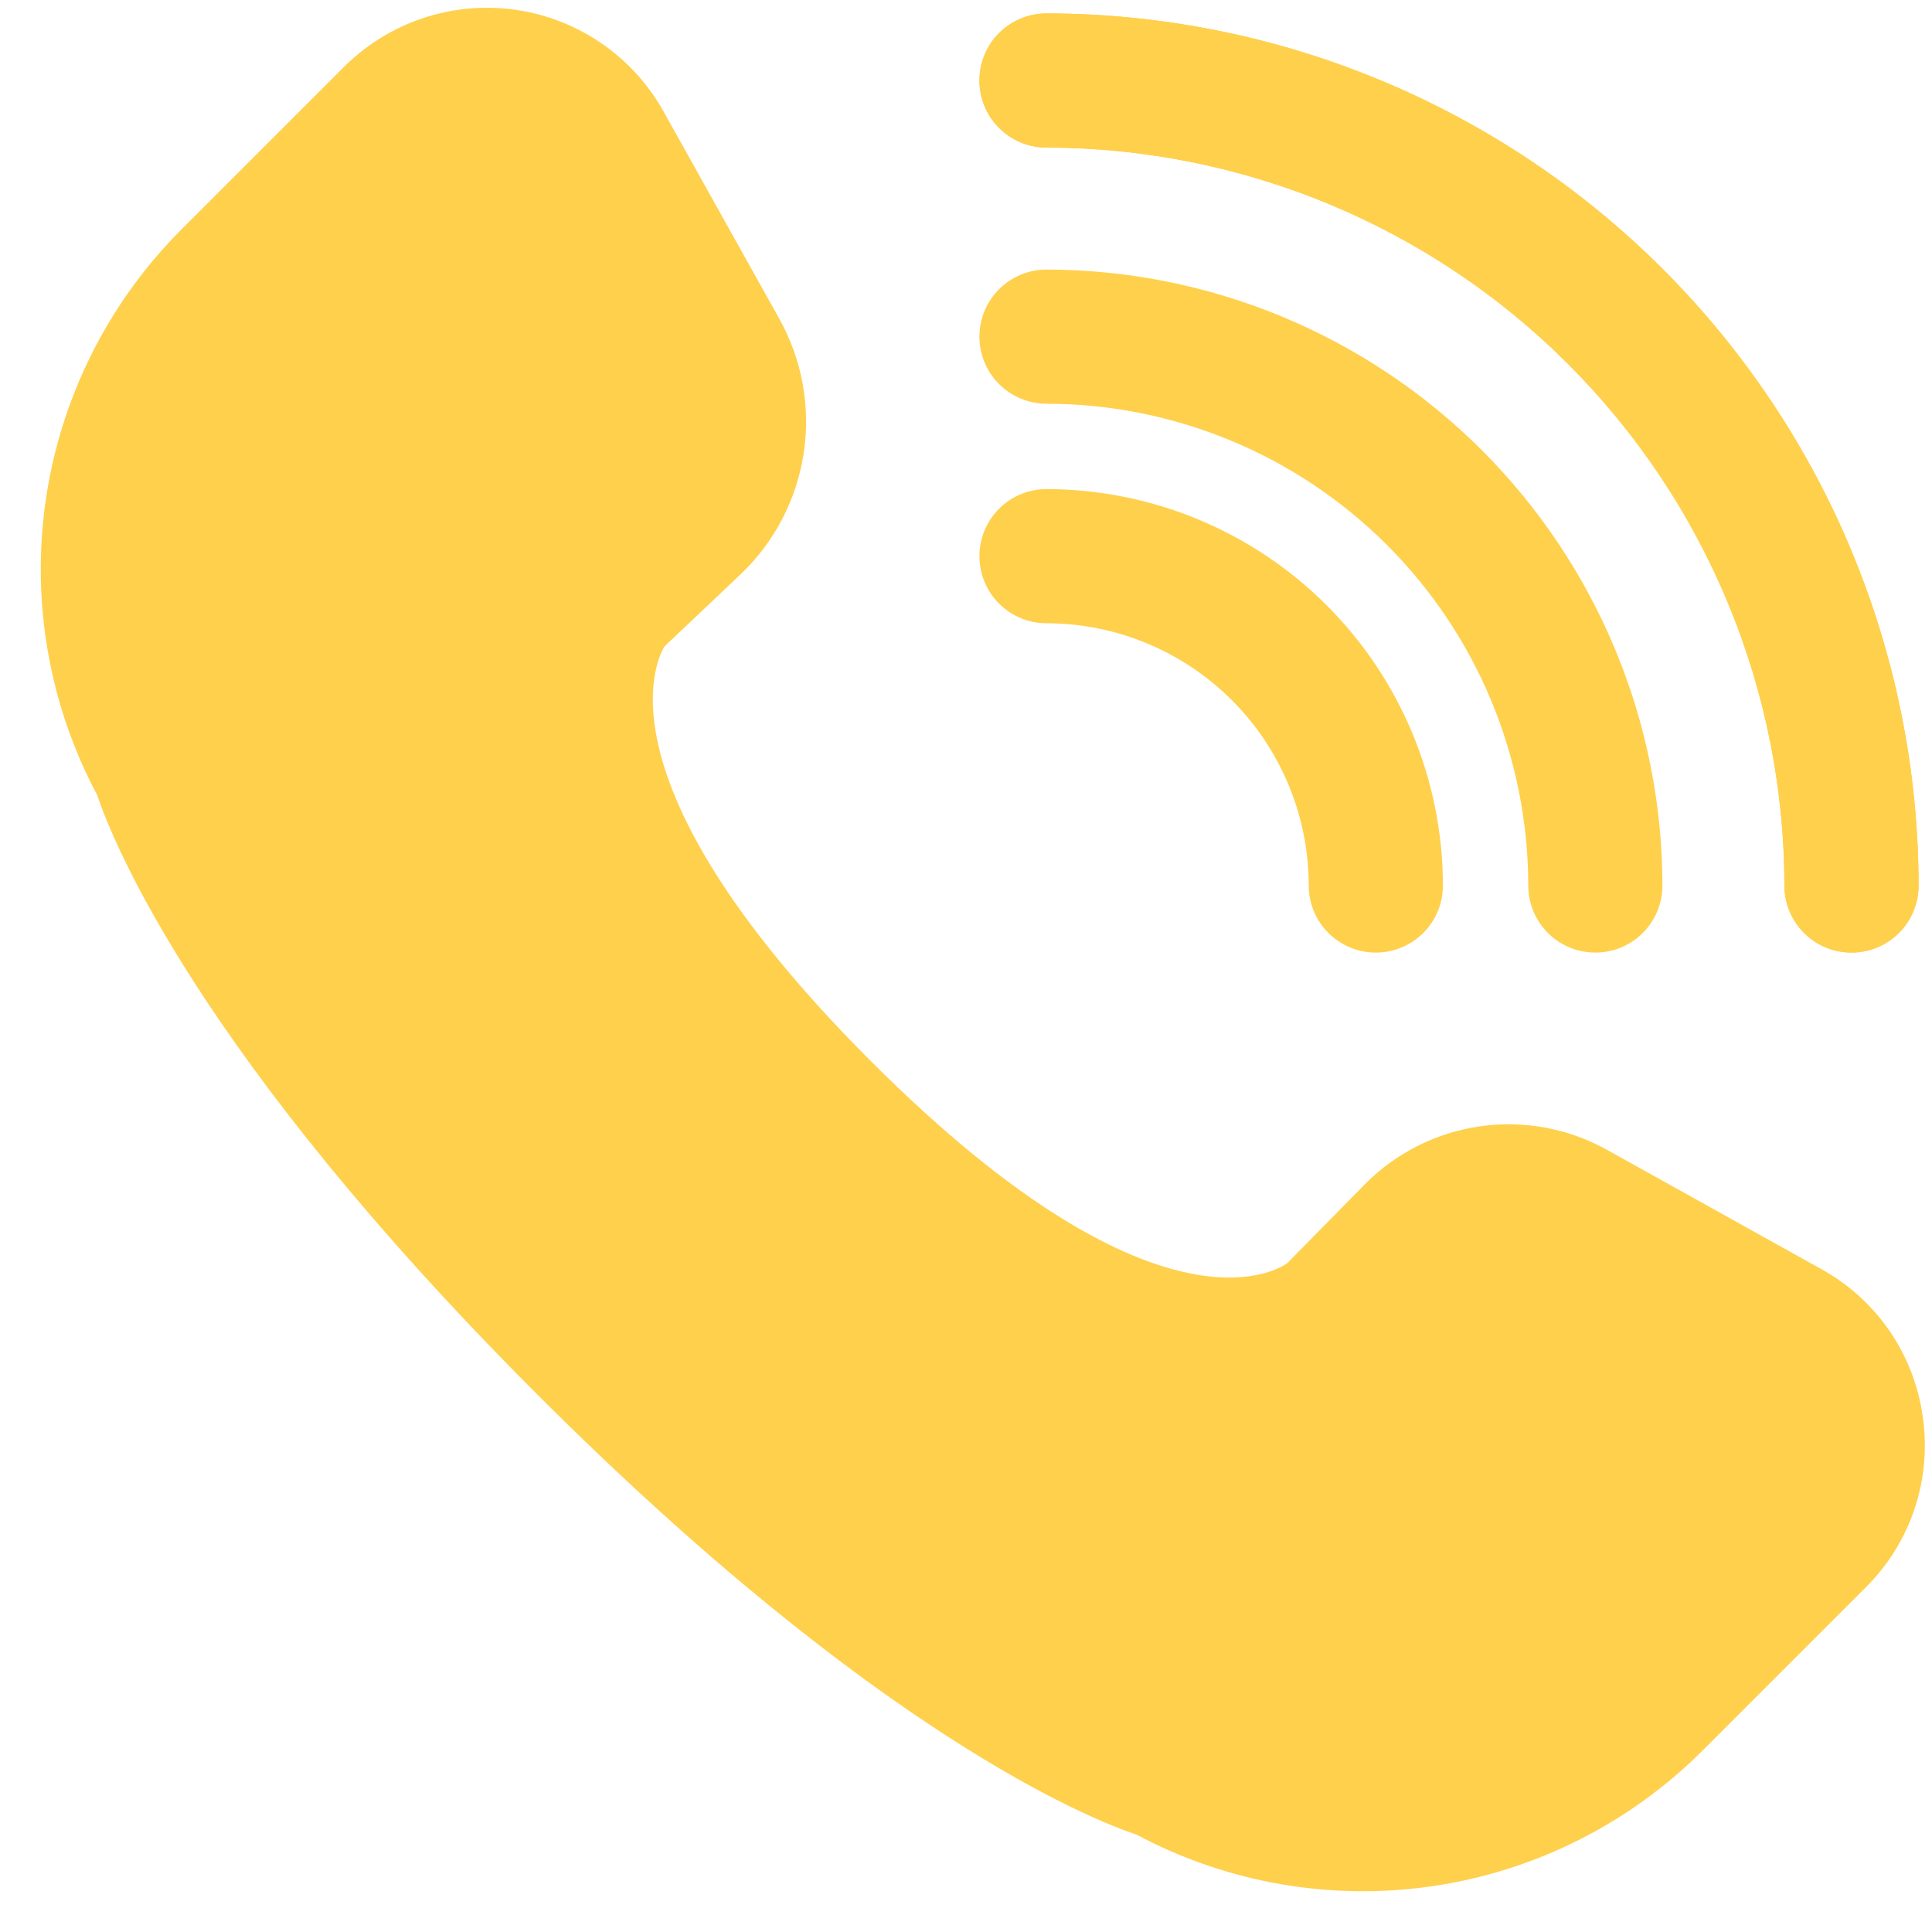 <svg xmlns="http://www.w3.org/2000/svg" xmlns:xlink="http://www.w3.org/1999/xlink" width="500" zoomAndPan="magnify" viewBox="0 0 375 375" height="500" preserveAspectRatio="xMidYMid meet" version="1.0"><path fill="#ffd04c" d="M 373.223 275.074 C 373.02 273.582 372.73 272.105 372.355 270.645 C 371.98 269.184 371.523 267.754 370.98 266.348 C 370.438 264.941 369.816 263.57 369.113 262.234 C 368.414 260.902 367.637 259.613 366.781 258.371 C 365.93 257.125 365.008 255.938 364.02 254.801 C 363.027 253.664 361.973 252.59 360.859 251.578 C 359.742 250.566 358.57 249.621 357.344 248.746 C 356.117 247.867 354.844 247.066 353.527 246.34 L 311.781 223.105 C 310.855 222.598 309.91 222.121 308.945 221.688 C 307.98 221.254 307 220.859 306.004 220.504 C 305.008 220.148 304 219.832 302.977 219.559 C 301.953 219.285 300.926 219.055 299.883 218.863 C 298.844 218.672 297.797 218.527 296.742 218.418 C 295.691 218.312 294.637 218.25 293.578 218.23 C 292.523 218.211 291.465 218.23 290.41 218.297 C 289.352 218.363 288.301 218.469 287.254 218.617 C 286.207 218.77 285.168 218.961 284.137 219.195 C 283.105 219.43 282.086 219.703 281.074 220.02 C 280.066 220.336 279.07 220.691 278.09 221.09 C 277.109 221.488 276.148 221.922 275.203 222.398 C 274.258 222.871 273.332 223.383 272.43 223.934 C 271.523 224.484 270.645 225.066 269.789 225.688 C 268.93 226.309 268.102 226.965 267.297 227.652 C 266.492 228.34 265.719 229.059 264.973 229.809 L 249.895 245.145 C 249.664 245.332 226.406 263.352 169.035 205.965 C 112.199 149.133 129.094 125.492 128.965 125.477 L 143.613 111.602 C 144.438 110.828 145.227 110.02 145.98 109.18 C 146.734 108.34 147.457 107.469 148.137 106.566 C 148.82 105.668 149.465 104.738 150.07 103.785 C 150.68 102.832 151.242 101.855 151.77 100.855 C 152.293 99.852 152.777 98.832 153.219 97.793 C 153.66 96.75 154.055 95.695 154.41 94.621 C 154.762 93.547 155.07 92.461 155.332 91.359 C 155.598 90.262 155.812 89.152 155.984 88.035 C 156.156 86.918 156.281 85.797 156.359 84.672 C 156.438 83.543 156.469 82.414 156.453 81.285 C 156.438 80.152 156.375 79.027 156.27 77.902 C 156.16 76.777 156.004 75.656 155.805 74.547 C 155.602 73.434 155.355 72.332 155.062 71.242 C 154.77 70.148 154.434 69.07 154.051 68.008 C 153.668 66.945 153.242 65.898 152.773 64.867 C 152.309 63.84 151.797 62.832 151.246 61.848 L 128.66 21.398 C 128.293 20.746 127.902 20.105 127.496 19.473 C 127.09 18.844 126.664 18.227 126.223 17.621 C 125.781 17.016 125.32 16.422 124.844 15.844 C 124.371 15.262 123.879 14.699 123.367 14.148 C 122.859 13.594 122.336 13.059 121.797 12.539 C 121.258 12.016 120.703 11.512 120.137 11.023 C 119.566 10.531 118.984 10.059 118.391 9.605 C 117.793 9.148 117.188 8.711 116.566 8.289 C 115.945 7.867 115.312 7.465 114.672 7.078 C 114.027 6.691 113.371 6.328 112.707 5.98 C 112.043 5.633 111.371 5.305 110.688 4.996 C 110.004 4.684 109.312 4.395 108.609 4.125 C 107.91 3.859 107.203 3.609 106.488 3.379 C 105.773 3.152 105.055 2.941 104.328 2.754 C 103.602 2.566 102.871 2.402 102.137 2.254 C 101.398 2.109 100.66 1.984 99.918 1.883 C 99.176 1.777 98.43 1.695 97.684 1.637 C 96.934 1.574 96.188 1.535 95.438 1.52 C 94.688 1.5 93.938 1.504 93.188 1.531 C 92.438 1.555 91.691 1.602 90.941 1.672 C 90.195 1.738 89.453 1.828 88.711 1.938 C 87.969 2.051 87.23 2.18 86.496 2.336 C 85.762 2.488 85.031 2.66 84.309 2.855 C 83.586 3.051 82.867 3.266 82.152 3.504 C 81.441 3.738 80.738 3.996 80.039 4.27 C 79.344 4.547 78.656 4.844 77.973 5.16 C 77.293 5.477 76.625 5.809 75.961 6.164 C 75.301 6.52 74.652 6.891 74.012 7.281 C 73.371 7.676 72.742 8.086 72.129 8.512 C 71.512 8.938 70.906 9.383 70.316 9.848 C 69.727 10.309 69.148 10.785 68.586 11.281 C 68.023 11.777 67.473 12.289 66.941 12.816 L 35.023 44.73 C 33.281 46.484 31.609 48.305 30.012 50.191 C 28.414 52.078 26.895 54.023 25.449 56.031 C 24.008 58.039 22.645 60.102 21.367 62.219 C 20.086 64.332 18.895 66.496 17.785 68.707 C 16.68 70.918 15.66 73.168 14.734 75.461 C 13.805 77.75 12.969 80.078 12.227 82.434 C 11.484 84.793 10.832 87.176 10.281 89.586 C 9.727 91.996 9.27 94.426 8.91 96.871 C 8.547 99.316 8.285 101.773 8.121 104.238 C 7.953 106.707 7.887 109.176 7.918 111.648 C 7.949 114.121 8.078 116.586 8.305 119.051 C 8.531 121.512 8.855 123.961 9.281 126.398 C 9.703 128.832 10.219 131.25 10.832 133.645 C 11.449 136.039 12.156 138.406 12.957 140.742 C 13.762 143.082 14.656 145.387 15.641 147.652 C 16.625 149.922 17.699 152.145 18.863 154.328 C 21.84 163.203 38.332 204.695 104.312 270.688 C 170.293 336.672 211.797 353.164 220.672 356.137 C 222.855 357.301 225.078 358.375 227.348 359.359 C 229.613 360.344 231.918 361.238 234.258 362.039 C 236.594 362.844 238.961 363.551 241.355 364.164 C 243.754 364.777 246.168 365.297 248.605 365.719 C 251.039 366.141 253.488 366.465 255.949 366.691 C 258.414 366.918 260.879 367.047 263.352 367.078 C 265.824 367.109 268.293 367.043 270.762 366.879 C 273.227 366.711 275.684 366.449 278.129 366.09 C 280.574 365.727 283.004 365.27 285.414 364.719 C 287.824 364.164 290.207 363.516 292.566 362.77 C 294.922 362.027 297.246 361.191 299.539 360.266 C 301.832 359.336 304.082 358.32 306.293 357.211 C 308.504 356.105 310.668 354.91 312.781 353.633 C 314.898 352.352 316.961 350.992 318.969 349.547 C 320.973 348.105 322.922 346.586 324.809 344.988 C 326.695 343.391 328.516 341.719 330.27 339.977 L 362.148 308.098 C 363.219 307.035 364.223 305.918 365.16 304.738 C 366.102 303.562 366.969 302.332 367.766 301.051 C 368.562 299.773 369.281 298.453 369.922 297.09 C 370.562 295.727 371.125 294.328 371.602 292.902 C 372.082 291.473 372.477 290.02 372.785 288.547 C 373.098 287.07 373.32 285.582 373.457 284.082 C 373.594 282.582 373.641 281.078 373.602 279.57 C 373.562 278.066 373.438 276.566 373.223 275.074 Z M 373.223 275.074 " fill-opacity="1" fill-rule="nonzero"/><path fill="#ffd04c" d="M 359.375 184.895 C 358.52 184.895 357.672 184.812 356.836 184.648 C 355.996 184.48 355.18 184.234 354.391 183.906 C 353.602 183.578 352.852 183.18 352.141 182.703 C 351.43 182.23 350.77 181.688 350.164 181.086 C 349.562 180.48 349.02 179.82 348.547 179.109 C 348.07 178.398 347.672 177.648 347.344 176.859 C 347.016 176.07 346.77 175.254 346.602 174.414 C 346.438 173.578 346.355 172.73 346.355 171.875 C 346.352 169.531 346.293 167.191 346.176 164.848 C 346.055 162.508 345.883 160.172 345.648 157.84 C 345.418 155.508 345.129 153.184 344.781 150.867 C 344.438 148.551 344.035 146.242 343.574 143.945 C 343.117 141.645 342.602 139.359 342.031 137.086 C 341.457 134.816 340.832 132.559 340.152 130.316 C 339.469 128.074 338.73 125.852 337.941 123.645 C 337.152 121.438 336.305 119.254 335.406 117.09 C 334.512 114.926 333.559 112.781 332.559 110.664 C 331.555 108.547 330.5 106.457 329.395 104.391 C 328.289 102.324 327.133 100.285 325.926 98.277 C 324.723 96.266 323.469 94.289 322.164 92.34 C 320.863 90.391 319.516 88.477 318.117 86.594 C 316.723 84.711 315.281 82.867 313.793 81.055 C 312.305 79.242 310.777 77.469 309.203 75.734 C 307.629 73.996 306.012 72.301 304.355 70.645 C 302.699 68.988 301.004 67.371 299.266 65.797 C 297.531 64.223 295.758 62.695 293.945 61.207 C 292.133 59.719 290.289 58.277 288.406 56.883 C 286.523 55.484 284.609 54.137 282.66 52.836 C 280.711 51.531 278.734 50.277 276.723 49.07 C 274.715 47.867 272.676 46.711 270.609 45.605 C 268.543 44.5 266.453 43.445 264.336 42.441 C 262.219 41.441 260.074 40.488 257.91 39.59 C 255.746 38.695 253.562 37.848 251.355 37.059 C 249.148 36.27 246.926 35.531 244.684 34.848 C 242.441 34.168 240.184 33.543 237.914 32.969 C 235.641 32.398 233.355 31.883 231.055 31.426 C 228.758 30.965 226.449 30.562 224.133 30.219 C 221.816 29.871 219.492 29.582 217.16 29.352 C 214.828 29.117 212.492 28.945 210.152 28.824 C 207.809 28.707 205.469 28.648 203.125 28.645 C 202.27 28.645 201.422 28.562 200.586 28.395 C 199.746 28.23 198.934 27.98 198.141 27.656 C 197.352 27.328 196.602 26.926 195.891 26.453 C 195.18 25.977 194.523 25.438 193.918 24.832 C 193.312 24.227 192.773 23.57 192.297 22.859 C 191.824 22.148 191.422 21.398 191.094 20.609 C 190.77 19.816 190.52 19.004 190.355 18.164 C 190.188 17.328 190.105 16.48 190.105 15.625 C 190.105 14.77 190.188 13.922 190.355 13.086 C 190.52 12.246 190.77 11.434 191.094 10.641 C 191.422 9.852 191.824 9.102 192.297 8.391 C 192.773 7.68 193.312 7.023 193.918 6.418 C 194.523 5.812 195.18 5.273 195.891 4.797 C 196.602 4.324 197.352 3.922 198.141 3.594 C 198.934 3.27 199.746 3.02 200.586 2.855 C 201.422 2.688 202.27 2.605 203.125 2.605 C 205.895 2.605 208.66 2.68 211.43 2.816 C 214.195 2.957 216.953 3.164 219.711 3.438 C 222.465 3.711 225.215 4.055 227.953 4.461 C 230.691 4.871 233.418 5.348 236.133 5.891 C 238.852 6.434 241.551 7.039 244.238 7.715 C 246.922 8.391 249.59 9.133 252.238 9.938 C 254.891 10.742 257.52 11.613 260.125 12.547 C 262.73 13.48 265.312 14.48 267.871 15.543 C 270.43 16.602 272.961 17.727 275.465 18.91 C 277.965 20.098 280.438 21.344 282.879 22.648 C 285.32 23.957 287.73 25.32 290.105 26.746 C 292.48 28.172 294.816 29.652 297.121 31.191 C 299.422 32.73 301.688 34.324 303.91 35.977 C 306.133 37.625 308.316 39.328 310.457 41.086 C 312.598 42.844 314.691 44.652 316.746 46.512 C 318.797 48.371 320.801 50.281 322.762 52.238 C 324.719 54.199 326.629 56.203 328.488 58.254 C 330.348 60.309 332.156 62.402 333.914 64.543 C 335.672 66.684 337.375 68.867 339.023 71.09 C 340.676 73.312 342.27 75.578 343.809 77.879 C 345.348 80.18 346.828 82.52 348.254 84.895 C 349.68 87.27 351.043 89.68 352.352 92.121 C 353.656 94.562 354.902 97.035 356.09 99.535 C 357.273 102.039 358.398 104.57 359.457 107.129 C 360.52 109.688 361.52 112.27 362.453 114.875 C 363.387 117.48 364.258 120.109 365.062 122.762 C 365.867 125.41 366.609 128.078 367.285 130.762 C 367.961 133.449 368.566 136.148 369.109 138.867 C 369.652 141.582 370.129 144.309 370.539 147.047 C 370.945 149.785 371.289 152.535 371.562 155.289 C 371.836 158.047 372.043 160.805 372.184 163.57 C 372.32 166.34 372.391 169.105 372.395 171.875 C 372.395 172.73 372.312 173.578 372.148 174.414 C 371.98 175.254 371.734 176.07 371.406 176.859 C 371.078 177.648 370.68 178.398 370.203 179.109 C 369.73 179.82 369.188 180.48 368.586 181.086 C 367.98 181.688 367.32 182.23 366.609 182.703 C 365.898 183.18 365.148 183.578 364.359 183.906 C 363.57 184.234 362.754 184.48 361.914 184.648 C 361.078 184.812 360.23 184.895 359.375 184.895 Z M 359.375 184.895 " fill-opacity="1" fill-rule="nonzero"/><path fill="#ffd04c" d="M 309.656 184.895 C 308.801 184.895 307.953 184.812 307.117 184.648 C 306.277 184.48 305.461 184.234 304.672 183.906 C 303.883 183.578 303.133 183.18 302.422 182.703 C 301.711 182.23 301.051 181.688 300.449 181.086 C 299.844 180.48 299.305 179.82 298.828 179.109 C 298.352 178.398 297.953 177.648 297.625 176.859 C 297.297 176.07 297.051 175.254 296.887 174.414 C 296.719 173.578 296.637 172.73 296.637 171.875 C 296.633 170.344 296.594 168.816 296.52 167.289 C 296.441 165.762 296.328 164.234 296.176 162.711 C 296.023 161.191 295.836 159.672 295.609 158.16 C 295.383 156.645 295.121 155.141 294.82 153.641 C 294.523 152.141 294.188 150.648 293.812 149.164 C 293.441 147.68 293.031 146.207 292.586 144.742 C 292.141 143.277 291.66 141.828 291.145 140.387 C 290.629 138.945 290.074 137.52 289.488 136.105 C 288.902 134.691 288.281 133.297 287.629 131.914 C 286.973 130.531 286.285 129.164 285.562 127.816 C 284.84 126.465 284.086 125.137 283.301 123.824 C 282.512 122.512 281.695 121.219 280.844 119.949 C 279.992 118.676 279.113 117.426 278.199 116.199 C 277.289 114.969 276.348 113.762 275.379 112.582 C 274.406 111.398 273.406 110.242 272.379 109.105 C 271.352 107.973 270.297 106.867 269.215 105.785 C 268.133 104.703 267.027 103.648 265.895 102.621 C 264.758 101.594 263.602 100.594 262.418 99.621 C 261.238 98.652 260.031 97.711 258.801 96.801 C 257.574 95.887 256.324 95.008 255.051 94.156 C 253.781 93.305 252.488 92.488 251.176 91.699 C 249.863 90.914 248.535 90.16 247.184 89.438 C 245.836 88.715 244.469 88.027 243.086 87.371 C 241.703 86.719 240.309 86.098 238.895 85.512 C 237.48 84.926 236.055 84.371 234.613 83.855 C 233.172 83.34 231.723 82.859 230.258 82.414 C 228.793 81.969 227.32 81.559 225.836 81.188 C 224.352 80.812 222.859 80.477 221.359 80.18 C 219.859 79.879 218.355 79.617 216.84 79.391 C 215.328 79.164 213.809 78.977 212.289 78.824 C 210.766 78.672 209.238 78.559 207.711 78.48 C 206.184 78.406 204.656 78.367 203.125 78.363 C 202.27 78.363 201.422 78.281 200.586 78.113 C 199.746 77.945 198.934 77.699 198.141 77.371 C 197.352 77.047 196.602 76.645 195.891 76.168 C 195.18 75.695 194.523 75.156 193.918 74.551 C 193.312 73.945 192.773 73.289 192.297 72.578 C 191.824 71.867 191.422 71.117 191.094 70.324 C 190.77 69.535 190.52 68.723 190.355 67.883 C 190.188 67.043 190.105 66.199 190.105 65.344 C 190.105 64.488 190.188 63.641 190.355 62.805 C 190.52 61.965 190.77 61.148 191.094 60.359 C 191.422 59.57 191.824 58.82 192.297 58.109 C 192.773 57.398 193.312 56.742 193.918 56.137 C 194.523 55.531 195.18 54.992 195.891 54.516 C 196.602 54.043 197.352 53.641 198.141 53.312 C 198.934 52.988 199.746 52.738 200.586 52.574 C 201.422 52.406 202.27 52.324 203.125 52.324 C 205.082 52.324 207.035 52.375 208.988 52.473 C 210.941 52.57 212.891 52.719 214.84 52.91 C 216.785 53.105 218.727 53.344 220.66 53.633 C 222.594 53.922 224.52 54.258 226.438 54.645 C 228.355 55.027 230.266 55.457 232.16 55.934 C 234.059 56.41 235.941 56.934 237.812 57.5 C 239.684 58.07 241.543 58.684 243.383 59.344 C 245.223 60.004 247.047 60.711 248.855 61.461 C 250.66 62.211 252.449 63.004 254.215 63.84 C 255.984 64.676 257.73 65.559 259.453 66.48 C 261.18 67.402 262.879 68.367 264.559 69.375 C 266.234 70.379 267.887 71.426 269.512 72.512 C 271.137 73.602 272.734 74.727 274.309 75.891 C 275.879 77.059 277.418 78.262 278.93 79.504 C 280.441 80.742 281.922 82.02 283.371 83.336 C 284.82 84.648 286.238 85.996 287.621 87.379 C 289.004 88.762 290.352 90.18 291.664 91.629 C 292.98 93.078 294.258 94.559 295.496 96.07 C 296.738 97.582 297.941 99.121 299.109 100.691 C 300.273 102.266 301.398 103.863 302.488 105.488 C 303.574 107.113 304.621 108.766 305.625 110.441 C 306.633 112.121 307.598 113.82 308.52 115.547 C 309.441 117.27 310.324 119.016 311.16 120.785 C 311.996 122.551 312.789 124.34 313.539 126.145 C 314.289 127.953 314.996 129.777 315.656 131.617 C 316.316 133.457 316.93 135.316 317.5 137.188 C 318.066 139.059 318.59 140.941 319.066 142.84 C 319.543 144.734 319.973 146.645 320.355 148.562 C 320.742 150.48 321.078 152.406 321.367 154.34 C 321.652 156.273 321.895 158.215 322.09 160.16 C 322.281 162.109 322.43 164.059 322.527 166.012 C 322.625 167.965 322.676 169.918 322.676 171.875 C 322.68 172.73 322.594 173.578 322.43 174.414 C 322.262 175.254 322.016 176.07 321.688 176.859 C 321.363 177.648 320.961 178.398 320.484 179.109 C 320.012 179.82 319.473 180.48 318.867 181.086 C 318.262 181.688 317.605 182.23 316.891 182.703 C 316.18 183.18 315.43 183.578 314.641 183.906 C 313.852 184.234 313.035 184.48 312.199 184.648 C 311.359 184.812 310.512 184.895 309.656 184.895 Z M 309.656 184.895 " fill-opacity="1" fill-rule="nonzero"/><path fill="#ffd04c" d="M 267.047 184.895 C 266.191 184.895 265.344 184.812 264.504 184.648 C 263.668 184.48 262.852 184.234 262.062 183.906 C 261.273 183.578 260.523 183.18 259.812 182.703 C 259.102 182.23 258.441 181.688 257.836 181.086 C 257.234 180.48 256.691 179.82 256.219 179.109 C 255.742 178.398 255.344 177.648 255.016 176.859 C 254.688 176.07 254.441 175.254 254.273 174.414 C 254.109 173.578 254.023 172.73 254.027 171.875 C 254.023 170.207 253.941 168.547 253.773 166.887 C 253.609 165.23 253.363 163.582 253.039 161.949 C 252.711 160.316 252.305 158.699 251.82 157.105 C 251.336 155.512 250.773 153.945 250.133 152.406 C 249.496 150.867 248.785 149.363 247.996 147.895 C 247.211 146.422 246.355 144.996 245.43 143.609 C 244.504 142.227 243.512 140.887 242.453 139.602 C 241.395 138.312 240.277 137.078 239.098 135.902 C 237.922 134.723 236.688 133.605 235.398 132.547 C 234.113 131.488 232.773 130.496 231.391 129.57 C 230.004 128.645 228.578 127.789 227.105 127.004 C 225.637 126.215 224.133 125.504 222.594 124.867 C 221.055 124.227 219.488 123.664 217.895 123.18 C 216.301 122.695 214.684 122.289 213.051 121.961 C 211.418 121.637 209.77 121.391 208.113 121.227 C 206.453 121.059 204.793 120.977 203.125 120.973 C 202.27 120.973 201.422 120.891 200.586 120.723 C 199.746 120.559 198.934 120.309 198.141 119.984 C 197.352 119.656 196.602 119.254 195.891 118.781 C 195.18 118.305 194.523 117.766 193.918 117.16 C 193.312 116.555 192.773 115.898 192.297 115.188 C 191.824 114.477 191.422 113.727 191.094 112.938 C 190.77 112.145 190.52 111.332 190.355 110.492 C 190.188 109.656 190.105 108.809 190.105 107.953 C 190.105 107.098 190.188 106.25 190.355 105.414 C 190.52 104.574 190.77 103.762 191.094 102.969 C 191.422 102.18 191.824 101.43 192.297 100.719 C 192.773 100.008 193.312 99.352 193.918 98.746 C 194.523 98.141 195.18 97.602 195.891 97.125 C 196.602 96.652 197.352 96.25 198.141 95.922 C 198.934 95.598 199.746 95.348 200.586 95.184 C 201.422 95.016 202.27 94.934 203.125 94.934 C 204.383 94.934 205.641 94.965 206.898 95.027 C 208.156 95.094 209.41 95.188 210.664 95.309 C 211.918 95.434 213.164 95.59 214.41 95.777 C 215.656 95.961 216.895 96.176 218.129 96.426 C 219.363 96.672 220.594 96.949 221.812 97.254 C 223.035 97.562 224.246 97.898 225.453 98.262 C 226.656 98.629 227.852 99.023 229.035 99.449 C 230.219 99.875 231.395 100.328 232.559 100.812 C 233.719 101.293 234.871 101.805 236.008 102.344 C 237.145 102.883 238.27 103.449 239.379 104.043 C 240.488 104.637 241.586 105.254 242.664 105.902 C 243.742 106.551 244.805 107.223 245.852 107.926 C 246.898 108.625 247.93 109.348 248.938 110.098 C 249.949 110.848 250.941 111.625 251.914 112.422 C 252.887 113.223 253.84 114.043 254.773 114.887 C 255.707 115.734 256.617 116.602 257.508 117.492 C 258.398 118.383 259.266 119.293 260.113 120.227 C 260.957 121.16 261.777 122.113 262.578 123.086 C 263.375 124.059 264.152 125.051 264.902 126.062 C 265.652 127.07 266.375 128.102 267.074 129.148 C 267.777 130.195 268.449 131.258 269.098 132.336 C 269.746 133.414 270.363 134.512 270.957 135.621 C 271.551 136.73 272.117 137.855 272.656 138.992 C 273.195 140.129 273.707 141.281 274.188 142.441 C 274.672 143.605 275.125 144.781 275.551 145.965 C 275.977 147.148 276.371 148.344 276.738 149.547 C 277.102 150.754 277.438 151.965 277.746 153.188 C 278.051 154.406 278.328 155.637 278.574 156.871 C 278.824 158.105 279.039 159.344 279.223 160.59 C 279.41 161.836 279.566 163.082 279.691 164.336 C 279.812 165.59 279.906 166.844 279.973 168.102 C 280.035 169.359 280.066 170.617 280.066 171.875 C 280.066 172.73 279.984 173.578 279.82 174.414 C 279.652 175.254 279.406 176.07 279.078 176.859 C 278.75 177.648 278.352 178.398 277.875 179.109 C 277.398 179.82 276.859 180.48 276.258 181.086 C 275.652 181.688 274.992 182.23 274.281 182.703 C 273.57 183.18 272.82 183.578 272.031 183.906 C 271.242 184.234 270.426 184.48 269.586 184.648 C 268.75 184.812 267.902 184.895 267.047 184.895 Z M 267.047 184.895 " fill-opacity="1" fill-rule="nonzero"/><path fill="#ffd04c" d="M 359.375 184.895 C 358.52 184.895 357.672 184.812 356.836 184.648 C 355.996 184.48 355.18 184.234 354.391 183.906 C 353.602 183.578 352.852 183.18 352.141 182.703 C 351.43 182.23 350.77 181.688 350.164 181.086 C 349.562 180.48 349.02 179.82 348.547 179.109 C 348.07 178.398 347.672 177.648 347.344 176.859 C 347.016 176.07 346.77 175.254 346.602 174.414 C 346.438 173.578 346.355 172.73 346.355 171.875 C 346.352 169.531 346.293 167.191 346.176 164.848 C 346.055 162.508 345.883 160.172 345.648 157.84 C 345.418 155.508 345.129 153.184 344.781 150.867 C 344.438 148.551 344.035 146.242 343.574 143.945 C 343.117 141.645 342.602 139.359 342.031 137.086 C 341.457 134.816 340.832 132.559 340.152 130.316 C 339.469 128.074 338.73 125.852 337.941 123.645 C 337.152 121.438 336.305 119.254 335.406 117.09 C 334.512 114.926 333.559 112.781 332.559 110.664 C 331.555 108.547 330.5 106.457 329.395 104.391 C 328.289 102.324 327.133 100.285 325.926 98.277 C 324.723 96.266 323.469 94.289 322.164 92.34 C 320.863 90.391 319.516 88.477 318.117 86.594 C 316.723 84.711 315.281 82.867 313.793 81.055 C 312.305 79.242 310.777 77.469 309.203 75.734 C 307.629 73.996 306.012 72.301 304.355 70.645 C 302.699 68.988 301.004 67.371 299.266 65.797 C 297.531 64.223 295.758 62.695 293.945 61.207 C 292.133 59.719 290.289 58.277 288.406 56.883 C 286.523 55.484 284.609 54.137 282.66 52.836 C 280.711 51.531 278.734 50.277 276.723 49.07 C 274.715 47.867 272.676 46.711 270.609 45.605 C 268.543 44.5 266.453 43.445 264.336 42.441 C 262.219 41.441 260.074 40.488 257.91 39.59 C 255.746 38.695 253.562 37.848 251.355 37.059 C 249.148 36.27 246.926 35.531 244.684 34.848 C 242.441 34.168 240.184 33.543 237.914 32.969 C 235.641 32.398 233.355 31.883 231.055 31.426 C 228.758 30.965 226.449 30.562 224.133 30.219 C 221.816 29.871 219.492 29.582 217.16 29.352 C 214.828 29.117 212.492 28.945 210.152 28.824 C 207.809 28.707 205.469 28.648 203.125 28.645 C 202.27 28.645 201.422 28.562 200.586 28.395 C 199.746 28.23 198.934 27.98 198.141 27.656 C 197.352 27.328 196.602 26.926 195.891 26.453 C 195.18 25.977 194.523 25.438 193.918 24.832 C 193.312 24.227 192.773 23.57 192.297 22.859 C 191.824 22.148 191.422 21.398 191.094 20.609 C 190.77 19.816 190.52 19.004 190.355 18.164 C 190.188 17.328 190.105 16.48 190.105 15.625 C 190.105 14.77 190.188 13.922 190.355 13.086 C 190.52 12.246 190.77 11.434 191.094 10.641 C 191.422 9.852 191.824 9.102 192.297 8.391 C 192.773 7.68 193.312 7.023 193.918 6.418 C 194.523 5.812 195.18 5.273 195.891 4.797 C 196.602 4.324 197.352 3.922 198.141 3.594 C 198.934 3.27 199.746 3.02 200.586 2.855 C 201.422 2.688 202.27 2.605 203.125 2.605 C 205.895 2.605 208.66 2.68 211.43 2.816 C 214.195 2.957 216.953 3.164 219.711 3.438 C 222.465 3.711 225.215 4.055 227.953 4.461 C 230.691 4.871 233.418 5.348 236.133 5.891 C 238.852 6.434 241.551 7.039 244.238 7.715 C 246.922 8.391 249.59 9.133 252.238 9.938 C 254.891 10.742 257.52 11.613 260.125 12.547 C 262.73 13.48 265.312 14.48 267.871 15.543 C 270.43 16.602 272.961 17.727 275.465 18.91 C 277.965 20.098 280.438 21.344 282.879 22.648 C 285.32 23.957 287.73 25.32 290.105 26.746 C 292.48 28.172 294.816 29.652 297.121 31.191 C 299.422 32.73 301.688 34.324 303.91 35.977 C 306.133 37.625 308.316 39.328 310.457 41.086 C 312.598 42.844 314.691 44.652 316.746 46.512 C 318.797 48.371 320.801 50.281 322.762 52.238 C 324.719 54.199 326.629 56.203 328.488 58.254 C 330.348 60.309 332.156 62.402 333.914 64.543 C 335.672 66.684 337.375 68.867 339.023 71.09 C 340.676 73.312 342.27 75.578 343.809 77.879 C 345.348 80.18 346.828 82.52 348.254 84.895 C 349.68 87.27 351.043 89.68 352.352 92.121 C 353.656 94.562 354.902 97.035 356.09 99.535 C 357.273 102.039 358.398 104.57 359.457 107.129 C 360.52 109.688 361.52 112.27 362.453 114.875 C 363.387 117.48 364.258 120.109 365.062 122.762 C 365.867 125.41 366.609 128.078 367.285 130.762 C 367.961 133.449 368.566 136.148 369.109 138.867 C 369.652 141.582 370.129 144.309 370.539 147.047 C 370.945 149.785 371.289 152.535 371.562 155.289 C 371.836 158.047 372.043 160.805 372.184 163.57 C 372.32 166.34 372.391 169.105 372.395 171.875 C 372.395 172.73 372.312 173.578 372.148 174.414 C 371.98 175.254 371.734 176.07 371.406 176.859 C 371.078 177.648 370.68 178.398 370.203 179.109 C 369.73 179.82 369.188 180.48 368.586 181.086 C 367.98 181.688 367.32 182.23 366.609 182.703 C 365.898 183.18 365.148 183.578 364.359 183.906 C 363.57 184.234 362.754 184.48 361.914 184.648 C 361.078 184.812 360.23 184.895 359.375 184.895 Z M 359.375 184.895 " fill-opacity="1" fill-rule="nonzero"/></svg>